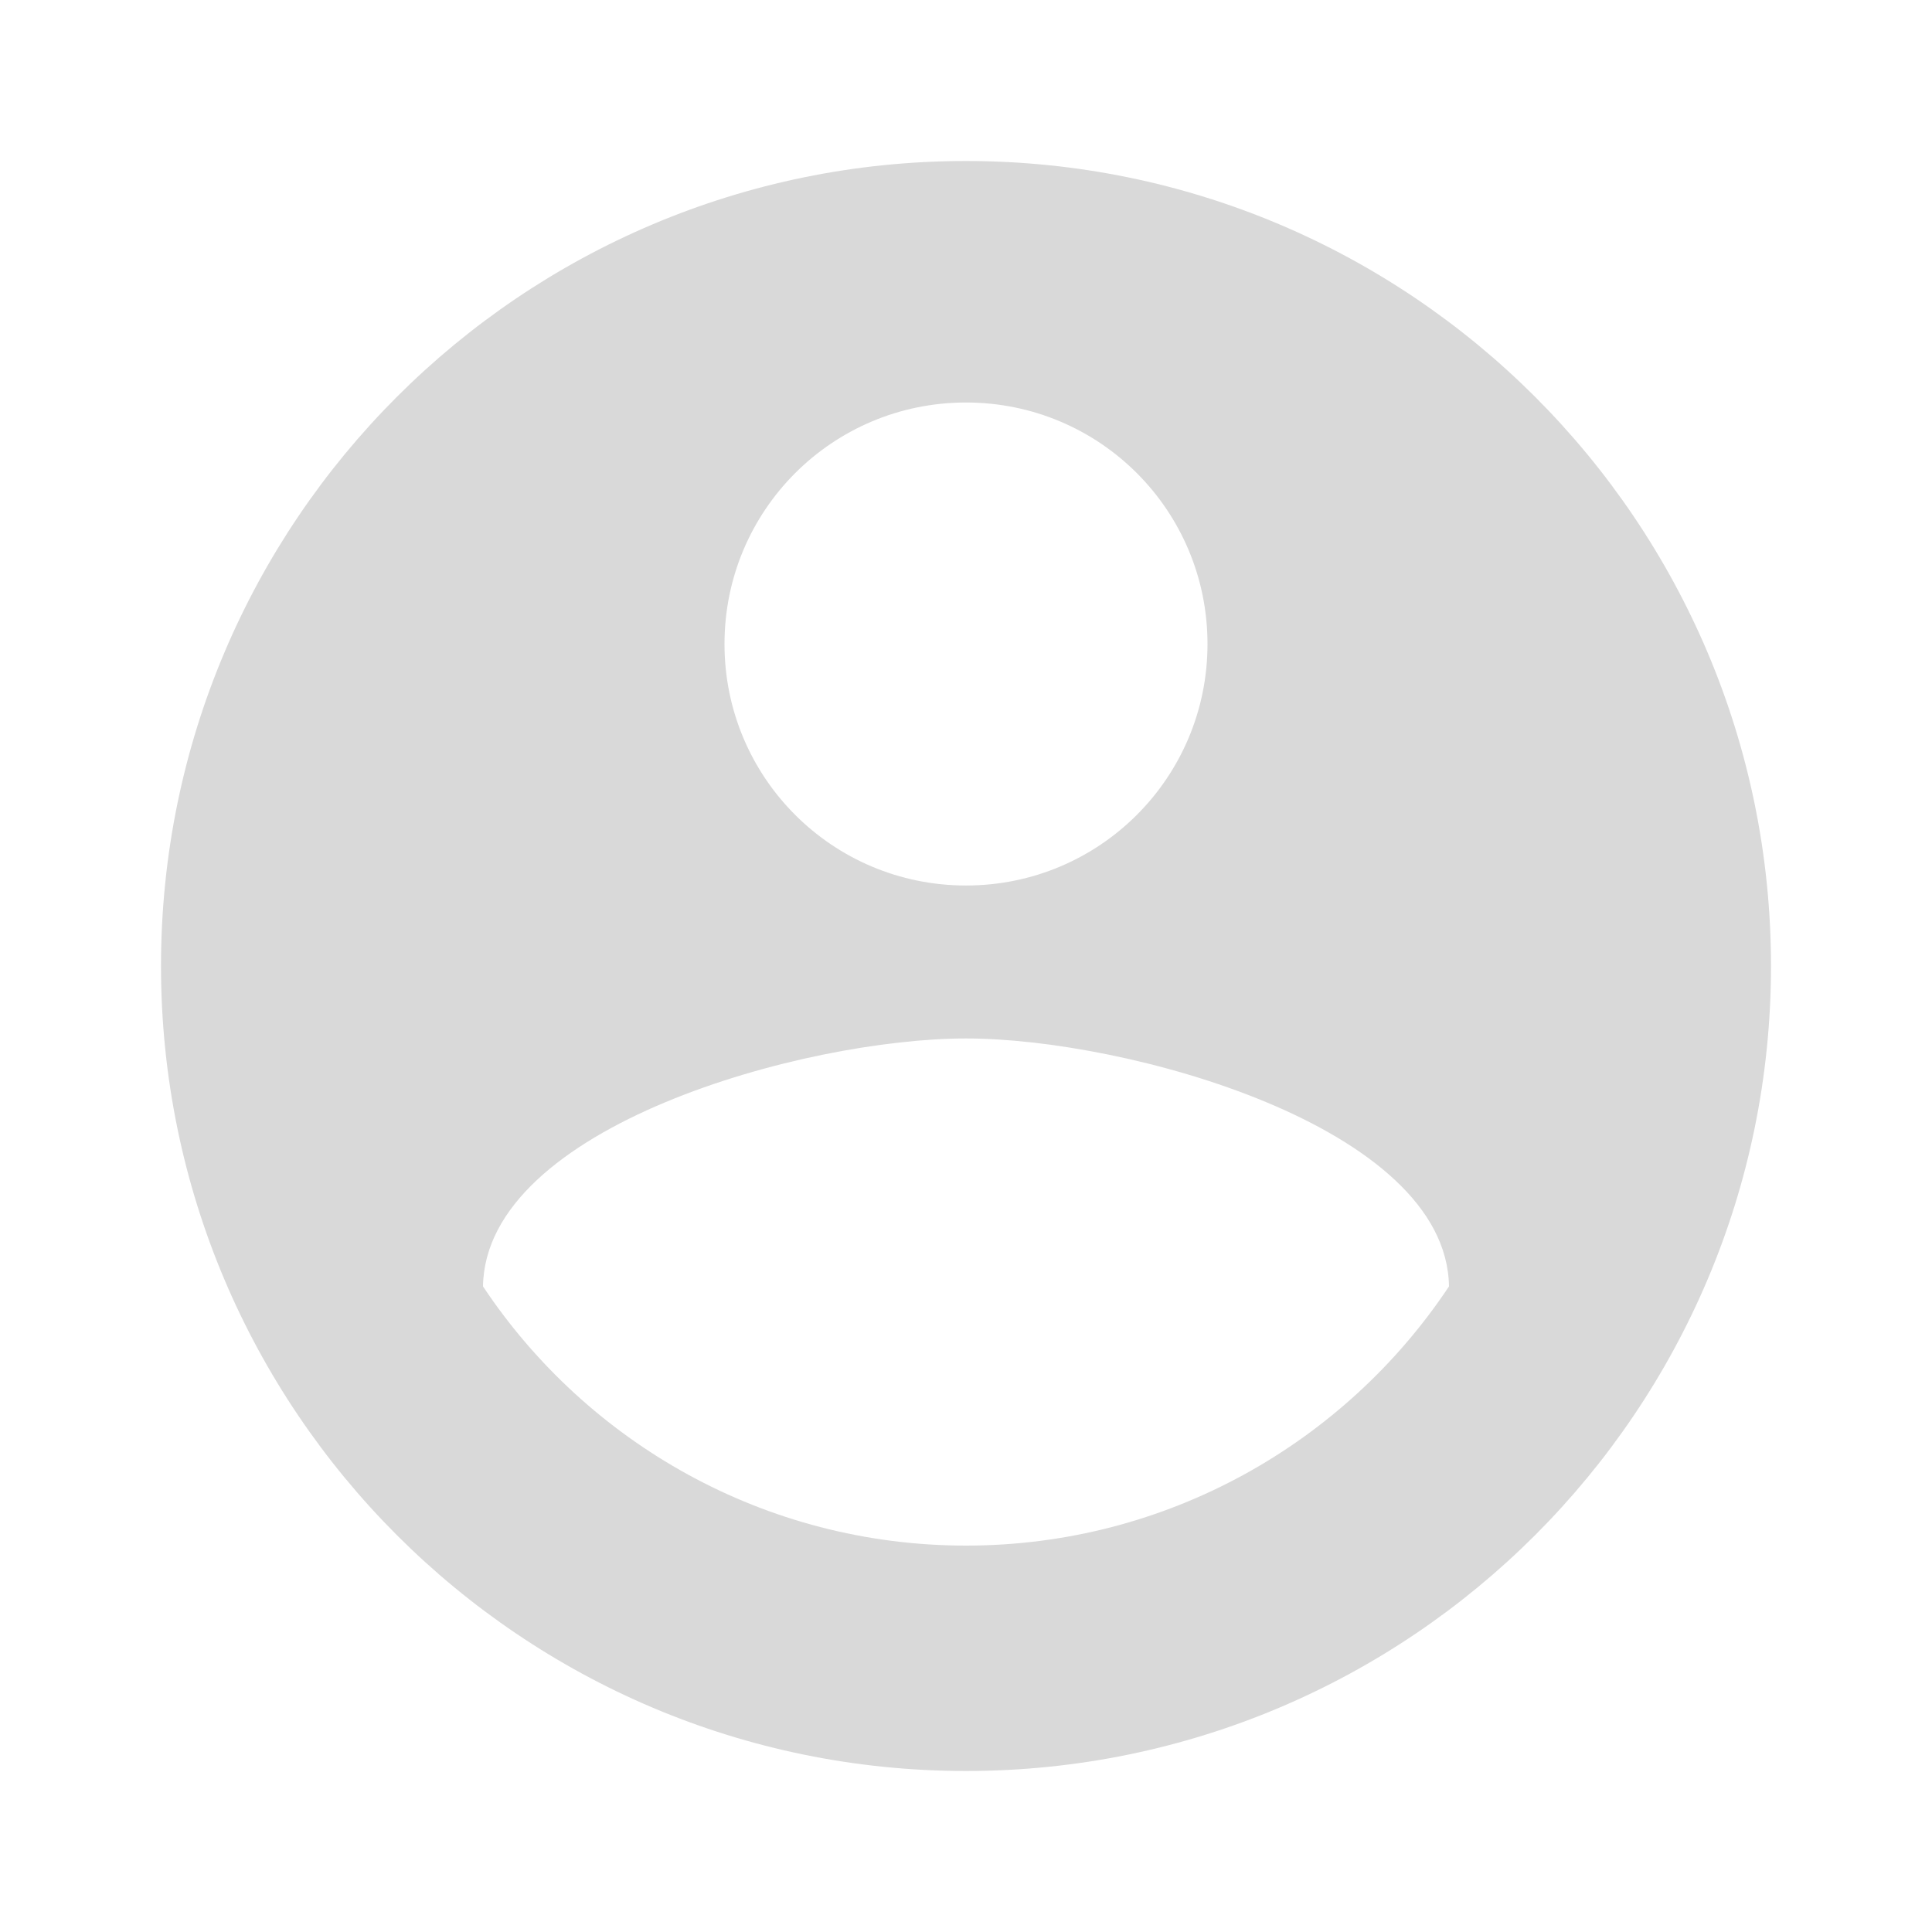 <svg width="122" height="122" viewBox="0 0 122 122" fill="none" xmlns="http://www.w3.org/2000/svg">
<path d="M61 10.167C32.94 10.167 10.167 32.94 10.167 61C10.167 89.06 32.94 111.833 61 111.833C89.06 111.833 111.833 89.06 111.833 61C111.833 32.94 89.06 10.167 61 10.167ZM61 25.417C69.438 25.417 76.25 32.228 76.25 40.667C76.25 49.105 69.438 55.917 61 55.917C52.562 55.917 45.75 49.105 45.75 40.667C45.75 32.228 52.562 25.417 61 25.417ZM61 97.6C48.292 97.6 37.057 91.093 30.5 81.232C30.652 71.116 50.833 65.575 61 65.575C71.116 65.575 91.347 71.116 91.5 81.232C84.942 91.093 73.708 97.6 61 97.6Z" fill="#D9D9D9"/>
</svg>
